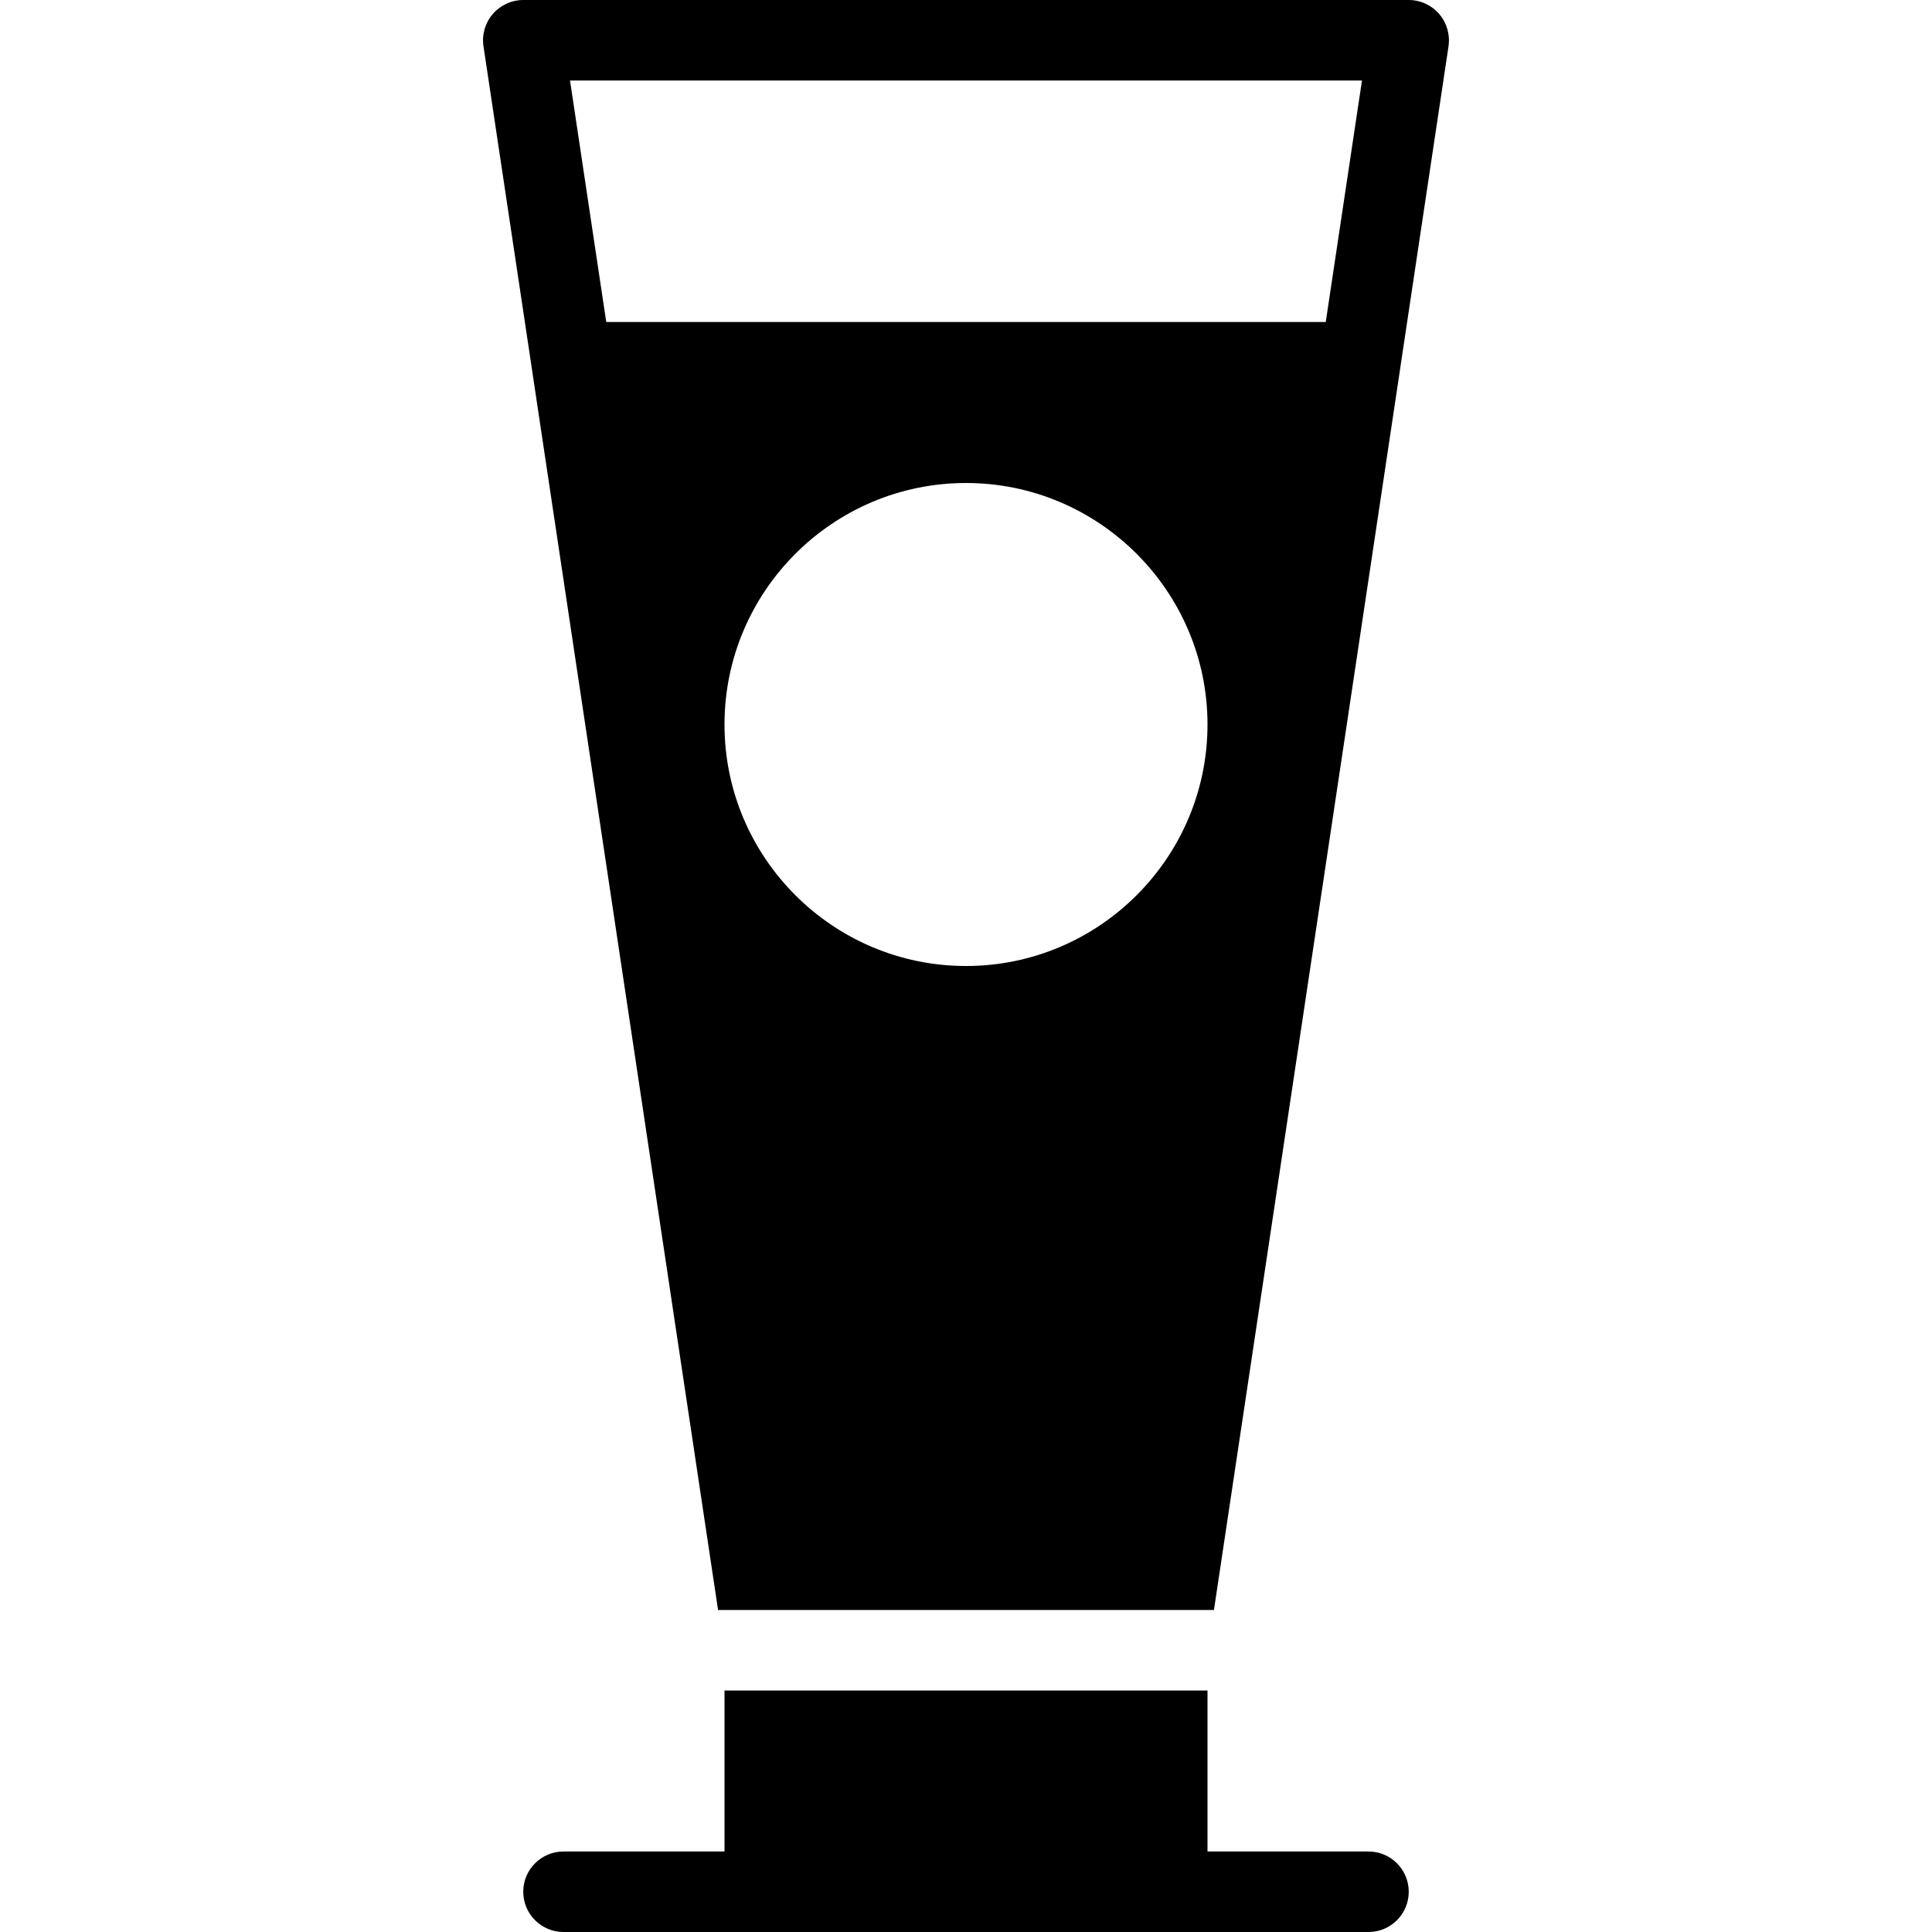 <?xml version="1.0" encoding="utf-8"?>
<!-- Generator: Adobe Illustrator 19.2.0, SVG Export Plug-In . SVG Version: 6.00 Build 0)  -->
<svg version="1.1" xmlns="http://www.w3.org/2000/svg" xmlns:xlink="http://www.w3.org/1999/xlink" x="0px" y="0px" width="24px"
	 height="24px" viewBox="0 0 24 24" enable-background="new 0 0 24 24" xml:space="preserve">
<g id="Filled_Icons">
	<g>
		<path d="M17,23h-2v-2H9v2H7c-0.276,0-0.5,0.224-0.5,0.5S6.724,24,7,24h10c0.276,0,0.5-0.224,0.5-0.5S17.276,23,17,23z"/>
		<path d="M6.606,4.575L8.92,20h6.16l2.314-15.425V4.573l0.6-3.998c0.021-0.145-0.021-0.29-0.115-0.4C17.784,0.064,17.646,0,17.5,0
			h-11C6.354,0,6.216,0.064,6.121,0.175c-0.095,0.11-0.137,0.256-0.115,0.4l0.6,3.998V4.575z M12,12c-1.654,0-3-1.346-3-3
			c0-1.653,1.346-3,3-3s3,1.347,3,3C15,10.654,13.654,12,12,12z M16.919,1l-0.45,3H7.531l-0.45-3H16.919z"/>
	</g>
</g>
<g id="invisible_shape">
	<rect fill="none" width="24" height="24"/>
</g>
</svg>
